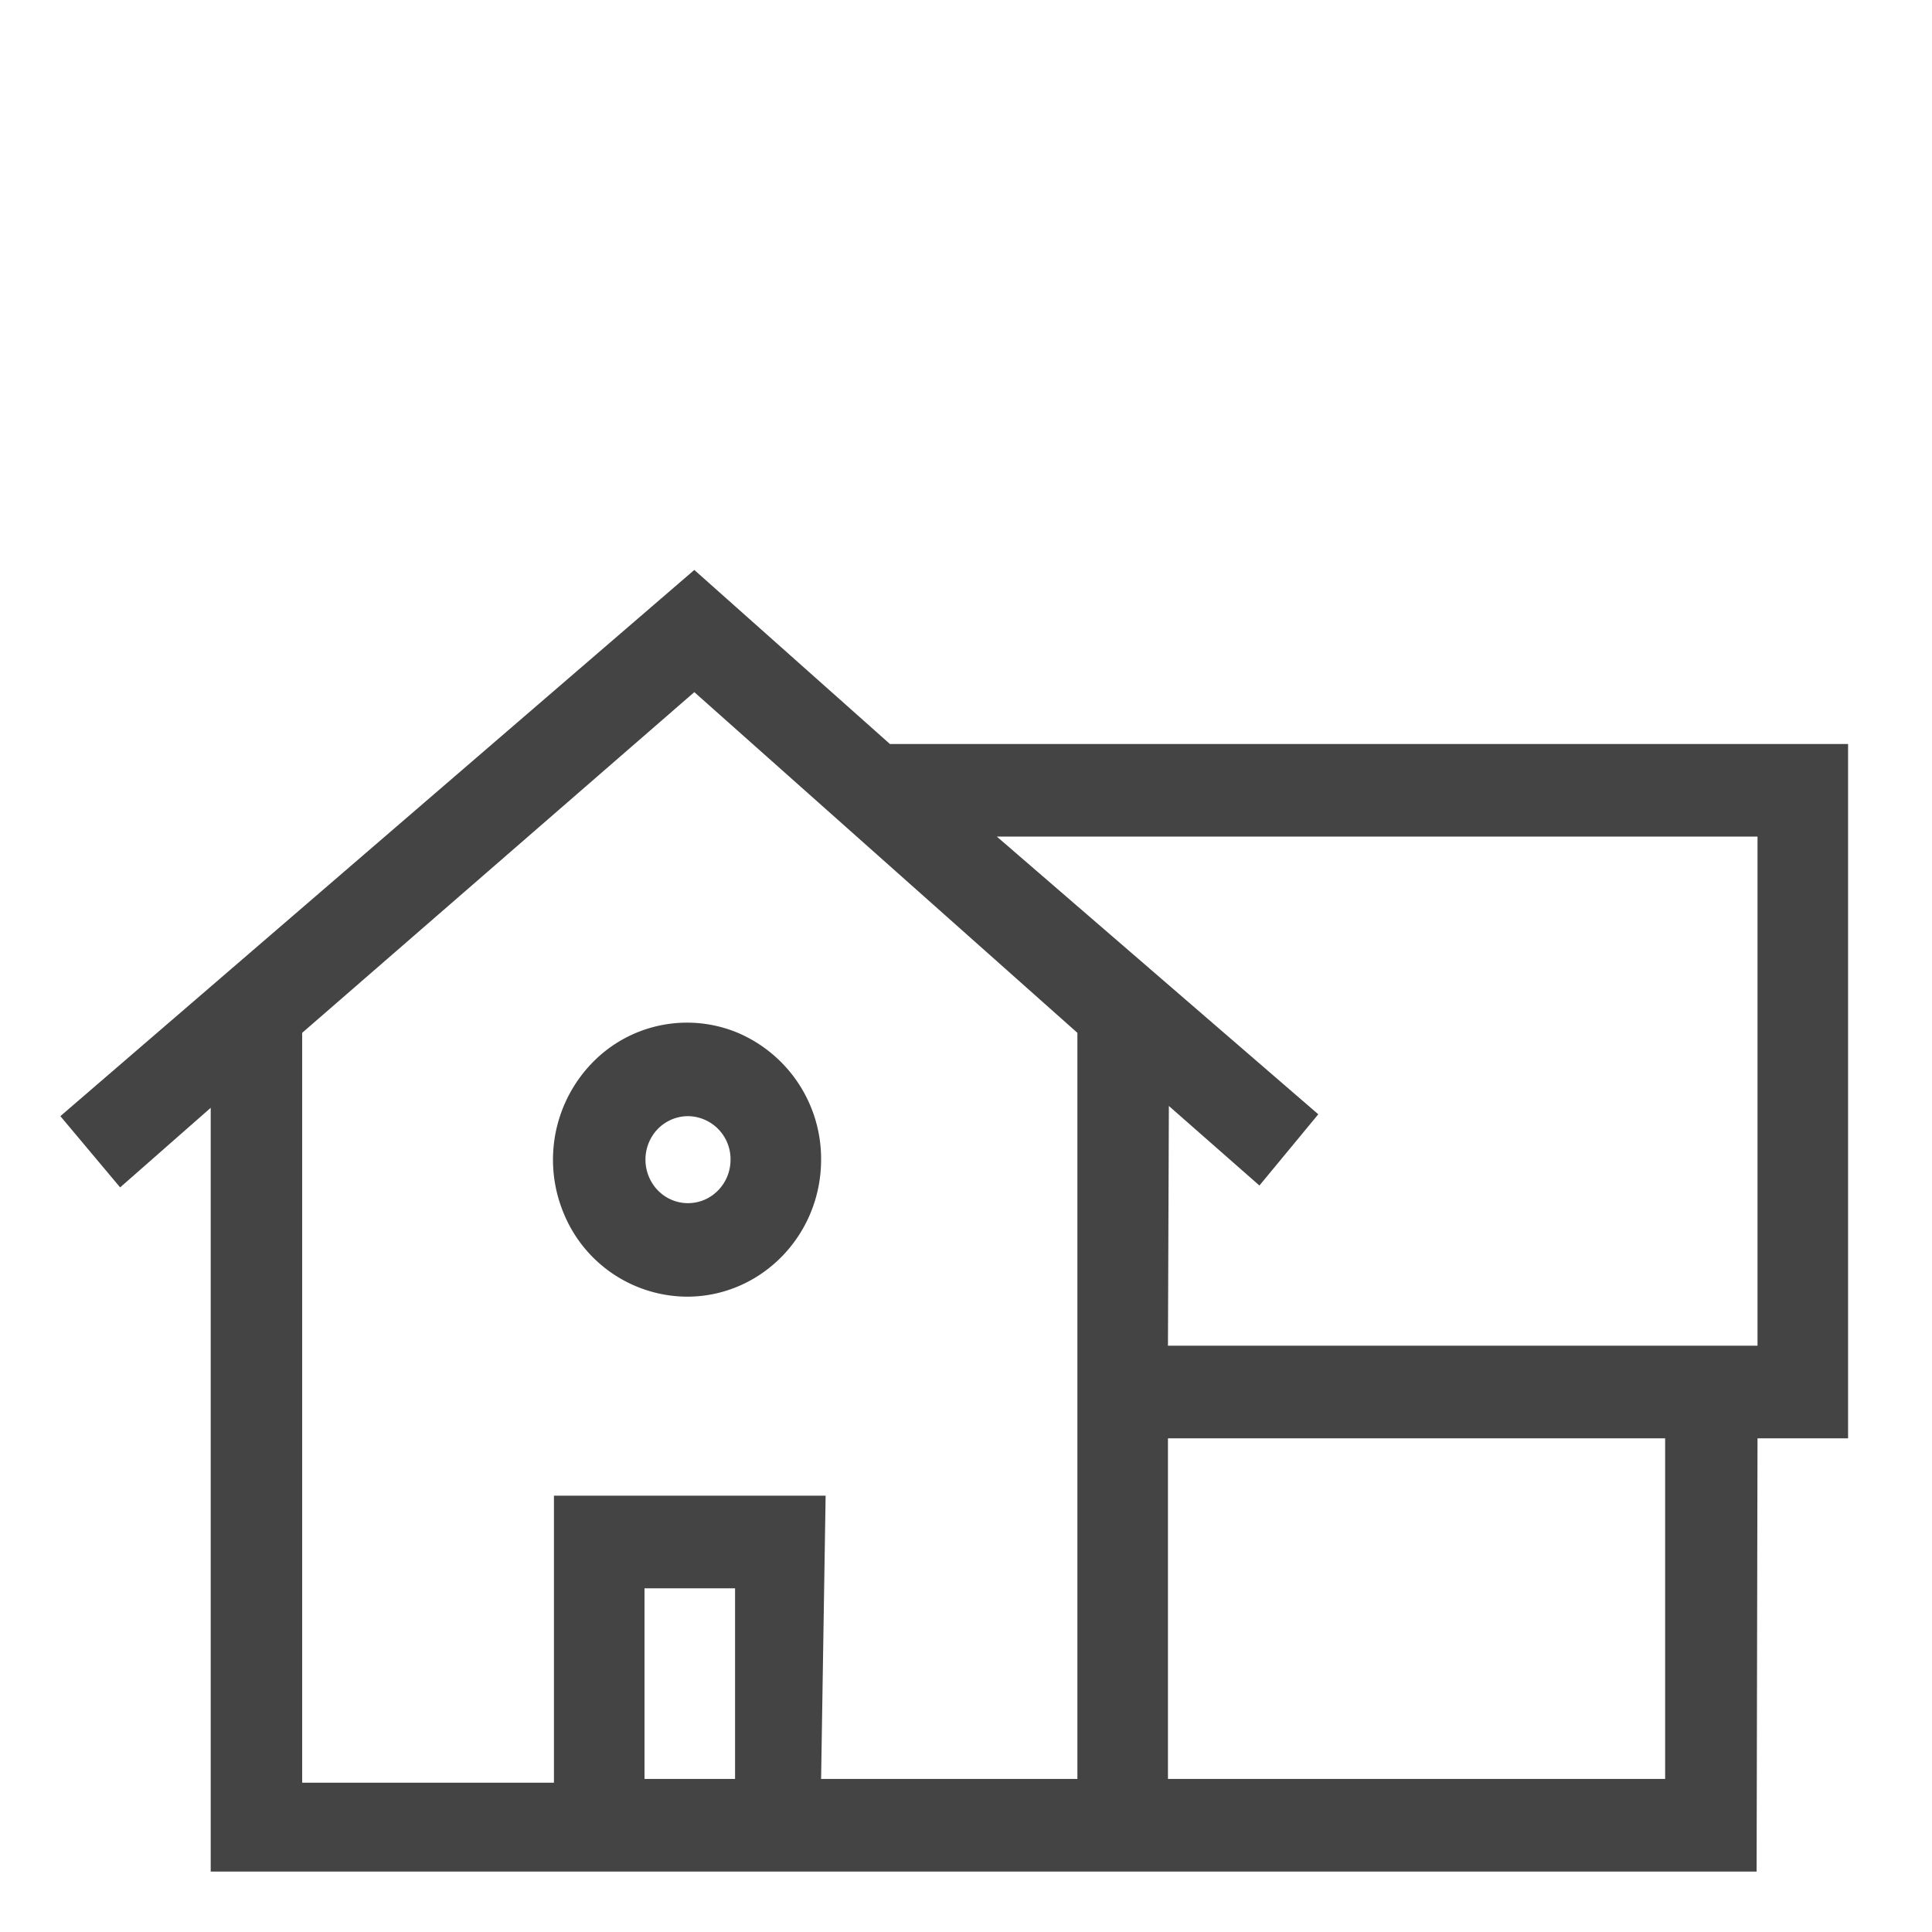 <svg xmlns="http://www.w3.org/2000/svg" width="32" height="32" viewBox="0 0 32 32">
    <path fill="#454444" fill-rule="evenodd" d="M29.095 30.999H3.49v-12.65l-1.5 1.318-.99-1.18L11.5 9.44l3.24 2.883h15.87v11.5h-1.5l-.015 7.176zm-9.75-1.534h8.235v-5.642h-8.235v5.642zm-5.745 0h4.245V17.107L11.5 11.464l-6.495 5.643v12.42h4.17v-4.754h4.5l-.075 4.692zm-2.925 0h1.5v-3.158h-1.5v3.158zm8.67-7.176h9.765v-8.433h-12.6l5.325 4.6-.975 1.18-1.5-1.318-.015 3.971zm-7.95-.812a2.22 2.22 0 0 1-2.062-1.39 2.306 2.306 0 0 1 .472-2.479 2.185 2.185 0 0 1 2.421-.499 2.27 2.27 0 0 1 1.374 2.098c0 1.248-.985 2.261-2.205 2.27zm0-2.99a.702.702 0 0 0-.61.36.735.735 0 0 0 0 .72c.125.224.358.361.61.361.39 0 .705-.323.705-.72a.713.713 0 0 0-.705-.721z"/>
</svg>
